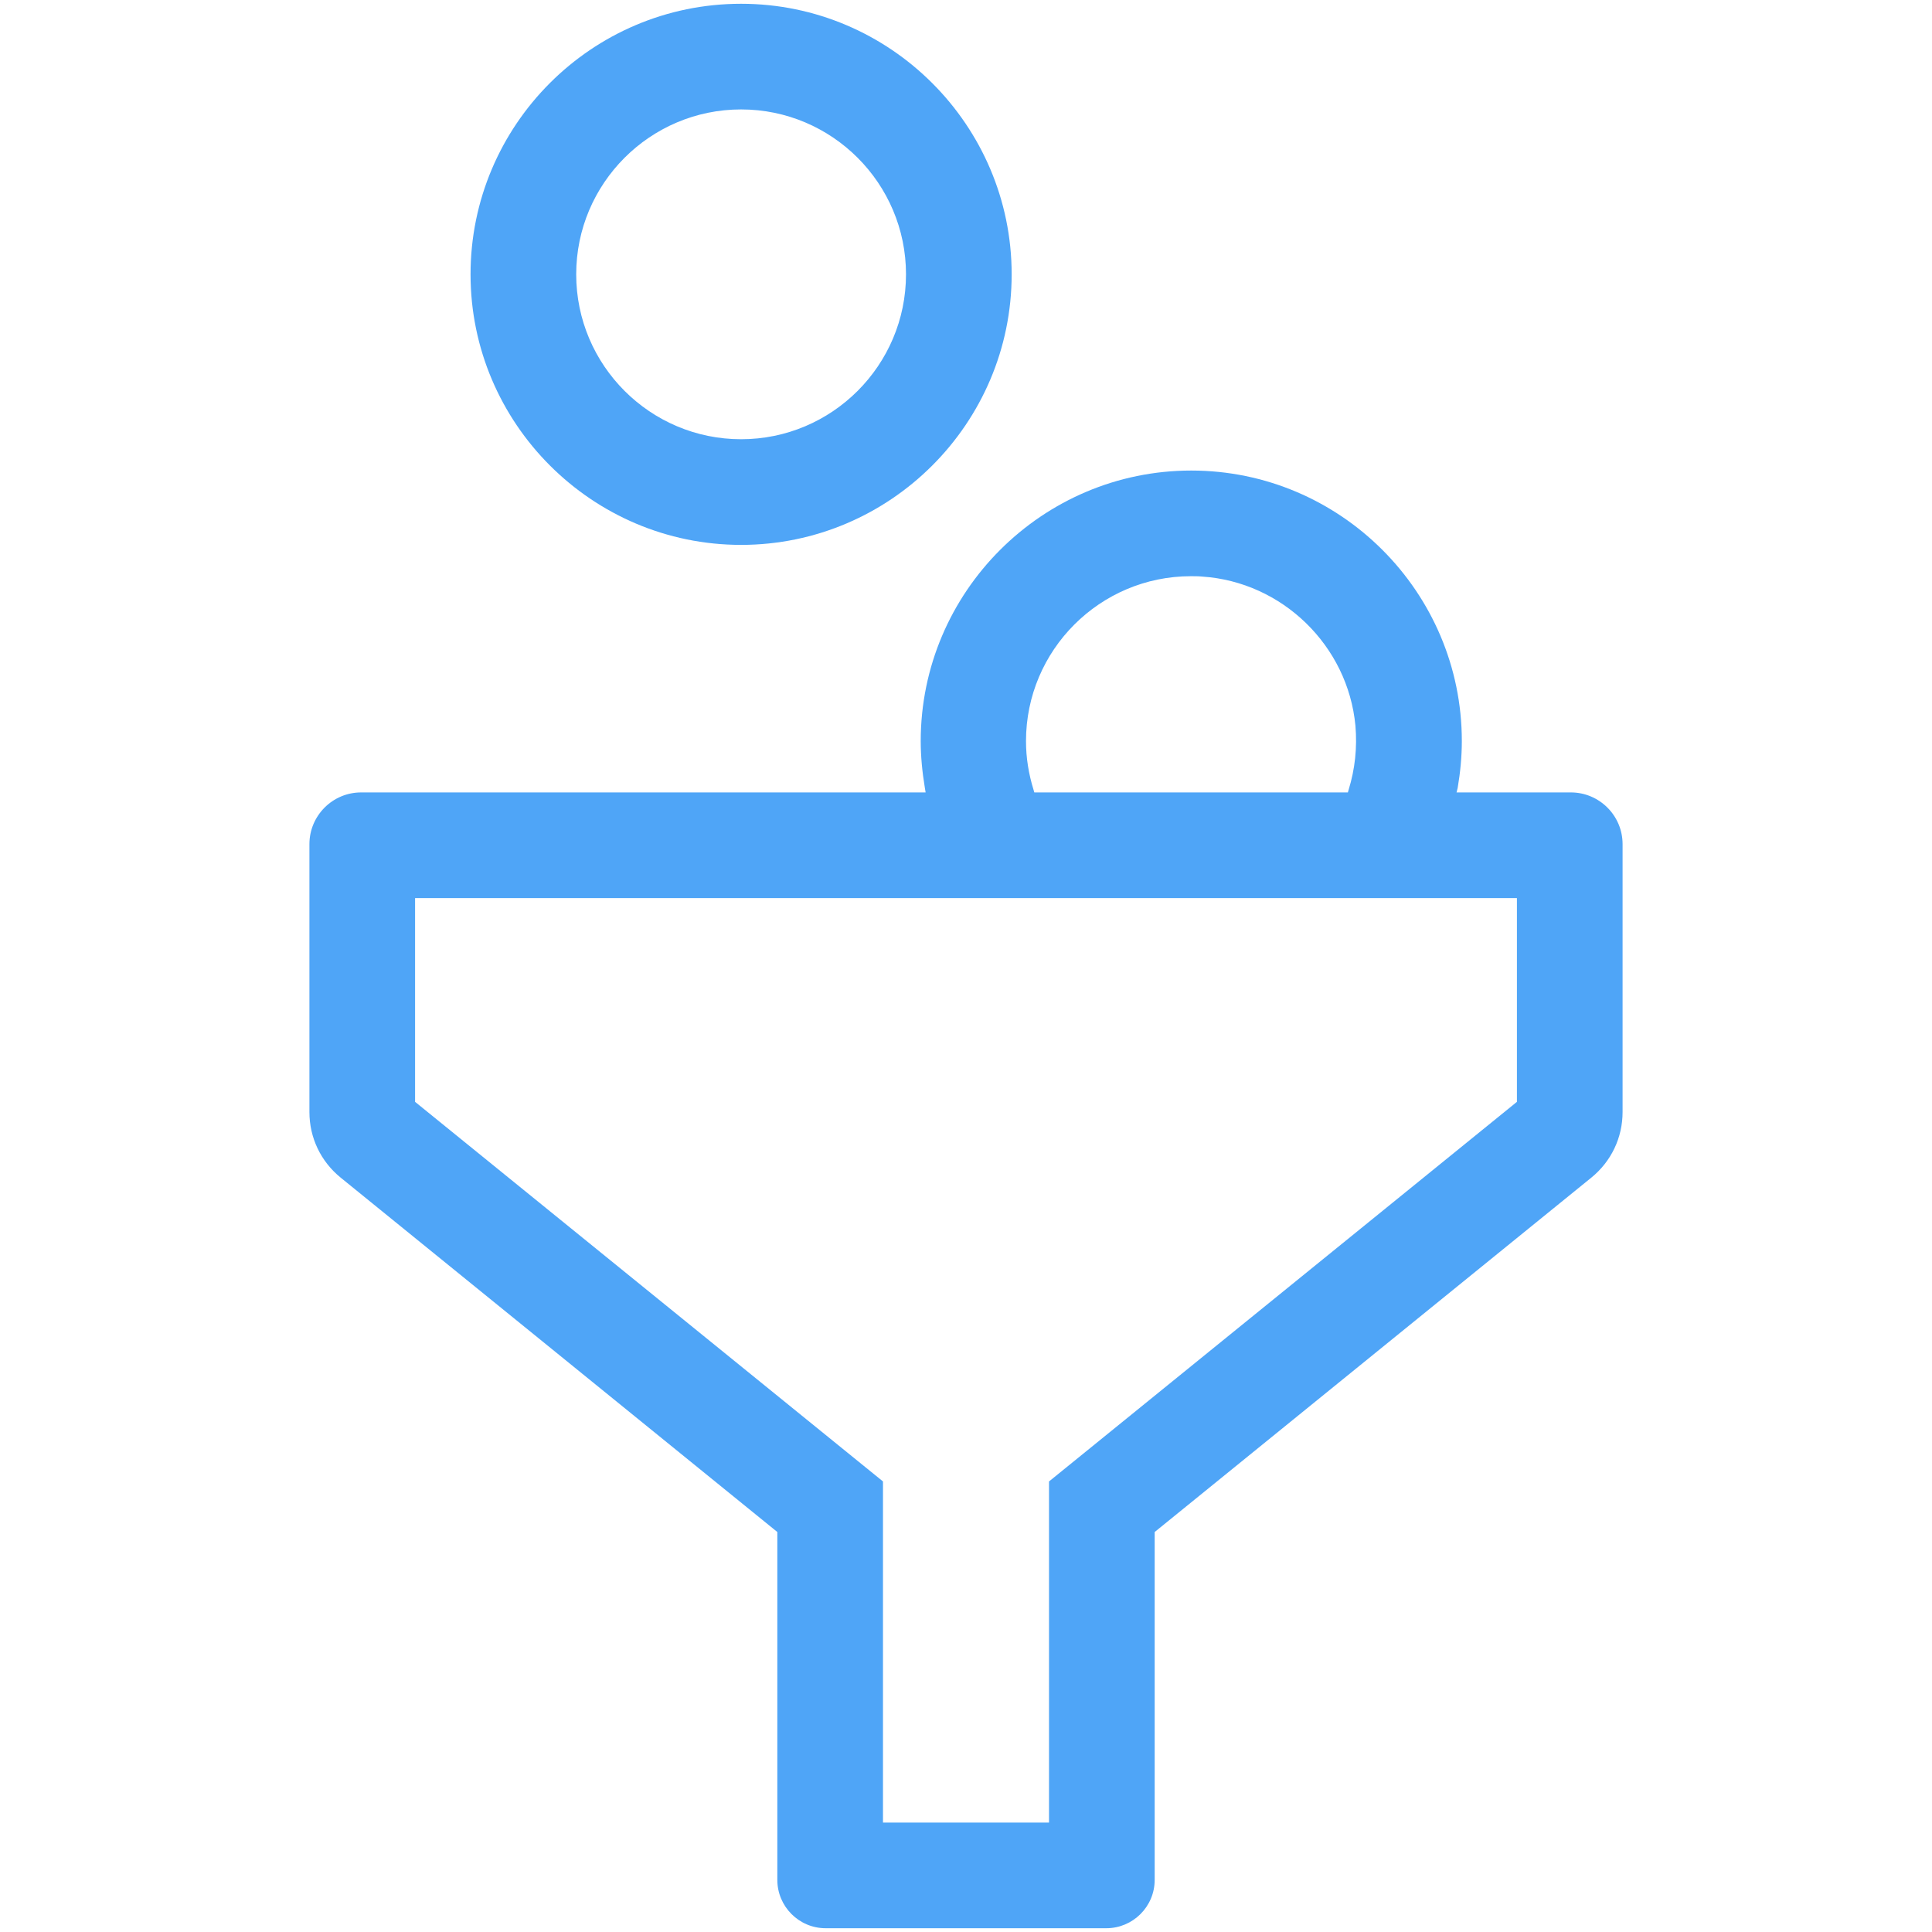 <?xml version="1.0" encoding="utf-8"?>
<!-- Generator: Adobe Illustrator 17.1.0, SVG Export Plug-In . SVG Version: 6.00 Build 0)  -->
<!DOCTYPE svg PUBLIC "-//W3C//DTD SVG 1.1//EN" "http://www.w3.org/Graphics/SVG/1.1/DTD/svg11.dtd">
<svg version="1.1" id="Layer_1" xmlns="http://www.w3.org/2000/svg" xmlns:xlink="http://www.w3.org/1999/xlink" x="0px" y="0px"
	 viewBox="0 0 512 512" enable-background="new 0 0 512 512" xml:space="preserve">
<g>
	<path fill="#4FA5F7" d="M196.4,144.4c-39.5,0-71.7-32.2-71.7-71.7S156.8,1,196.4,1c39.5,0,71.7,32.2,71.7,71.7
		S235.9,144.4,196.4,144.4z M196.4,29c-24.1,0-43.7,19.6-43.7,43.7s19.6,43.7,43.7,43.7c24.1,0,43.7-19.6,43.7-43.7
		S220.5,29,196.4,29z"/>
	<path fill="#4FA5F7" d="M218.8,511c-7.1,0-12.8-5.8-12.8-12.8V406L90.3,312.1c-5.3-4.3-8.3-10.6-8.3-17.4v-71
		c0-7.5,6.1-13.7,13.7-13.7h149.6l-0.2-1.2c-0.7-4.2-1.1-8.4-1.1-12.4c0-39.5,32.2-71.7,71.7-71.7c39.5,0,71.7,32.2,71.7,71.7
		c0,4.1-0.4,8.3-1.1,12.4L386,210h30.3c7.5,0,13.7,6.1,13.7,13.7v71c0,6.8-3,13.1-8.3,17.4L306,406v92.2c0,7.1-5.8,12.8-12.8,12.8
		H218.8z M234,483h44v-90.4L402,292v-54H110v54l124,100.6V483z M315.6,152.7c-24.1,0-43.7,19.6-43.7,43.7c0,4.4,0.7,8.7,2,12.9
		l0.2,0.7h83.1l0.2-0.7c1.7-5.5,2.3-11.2,1.8-17c-2-21.2-19.4-38.1-40.6-39.5C317.6,152.7,316.6,152.7,315.6,152.7z"/>
</g>
</svg>
